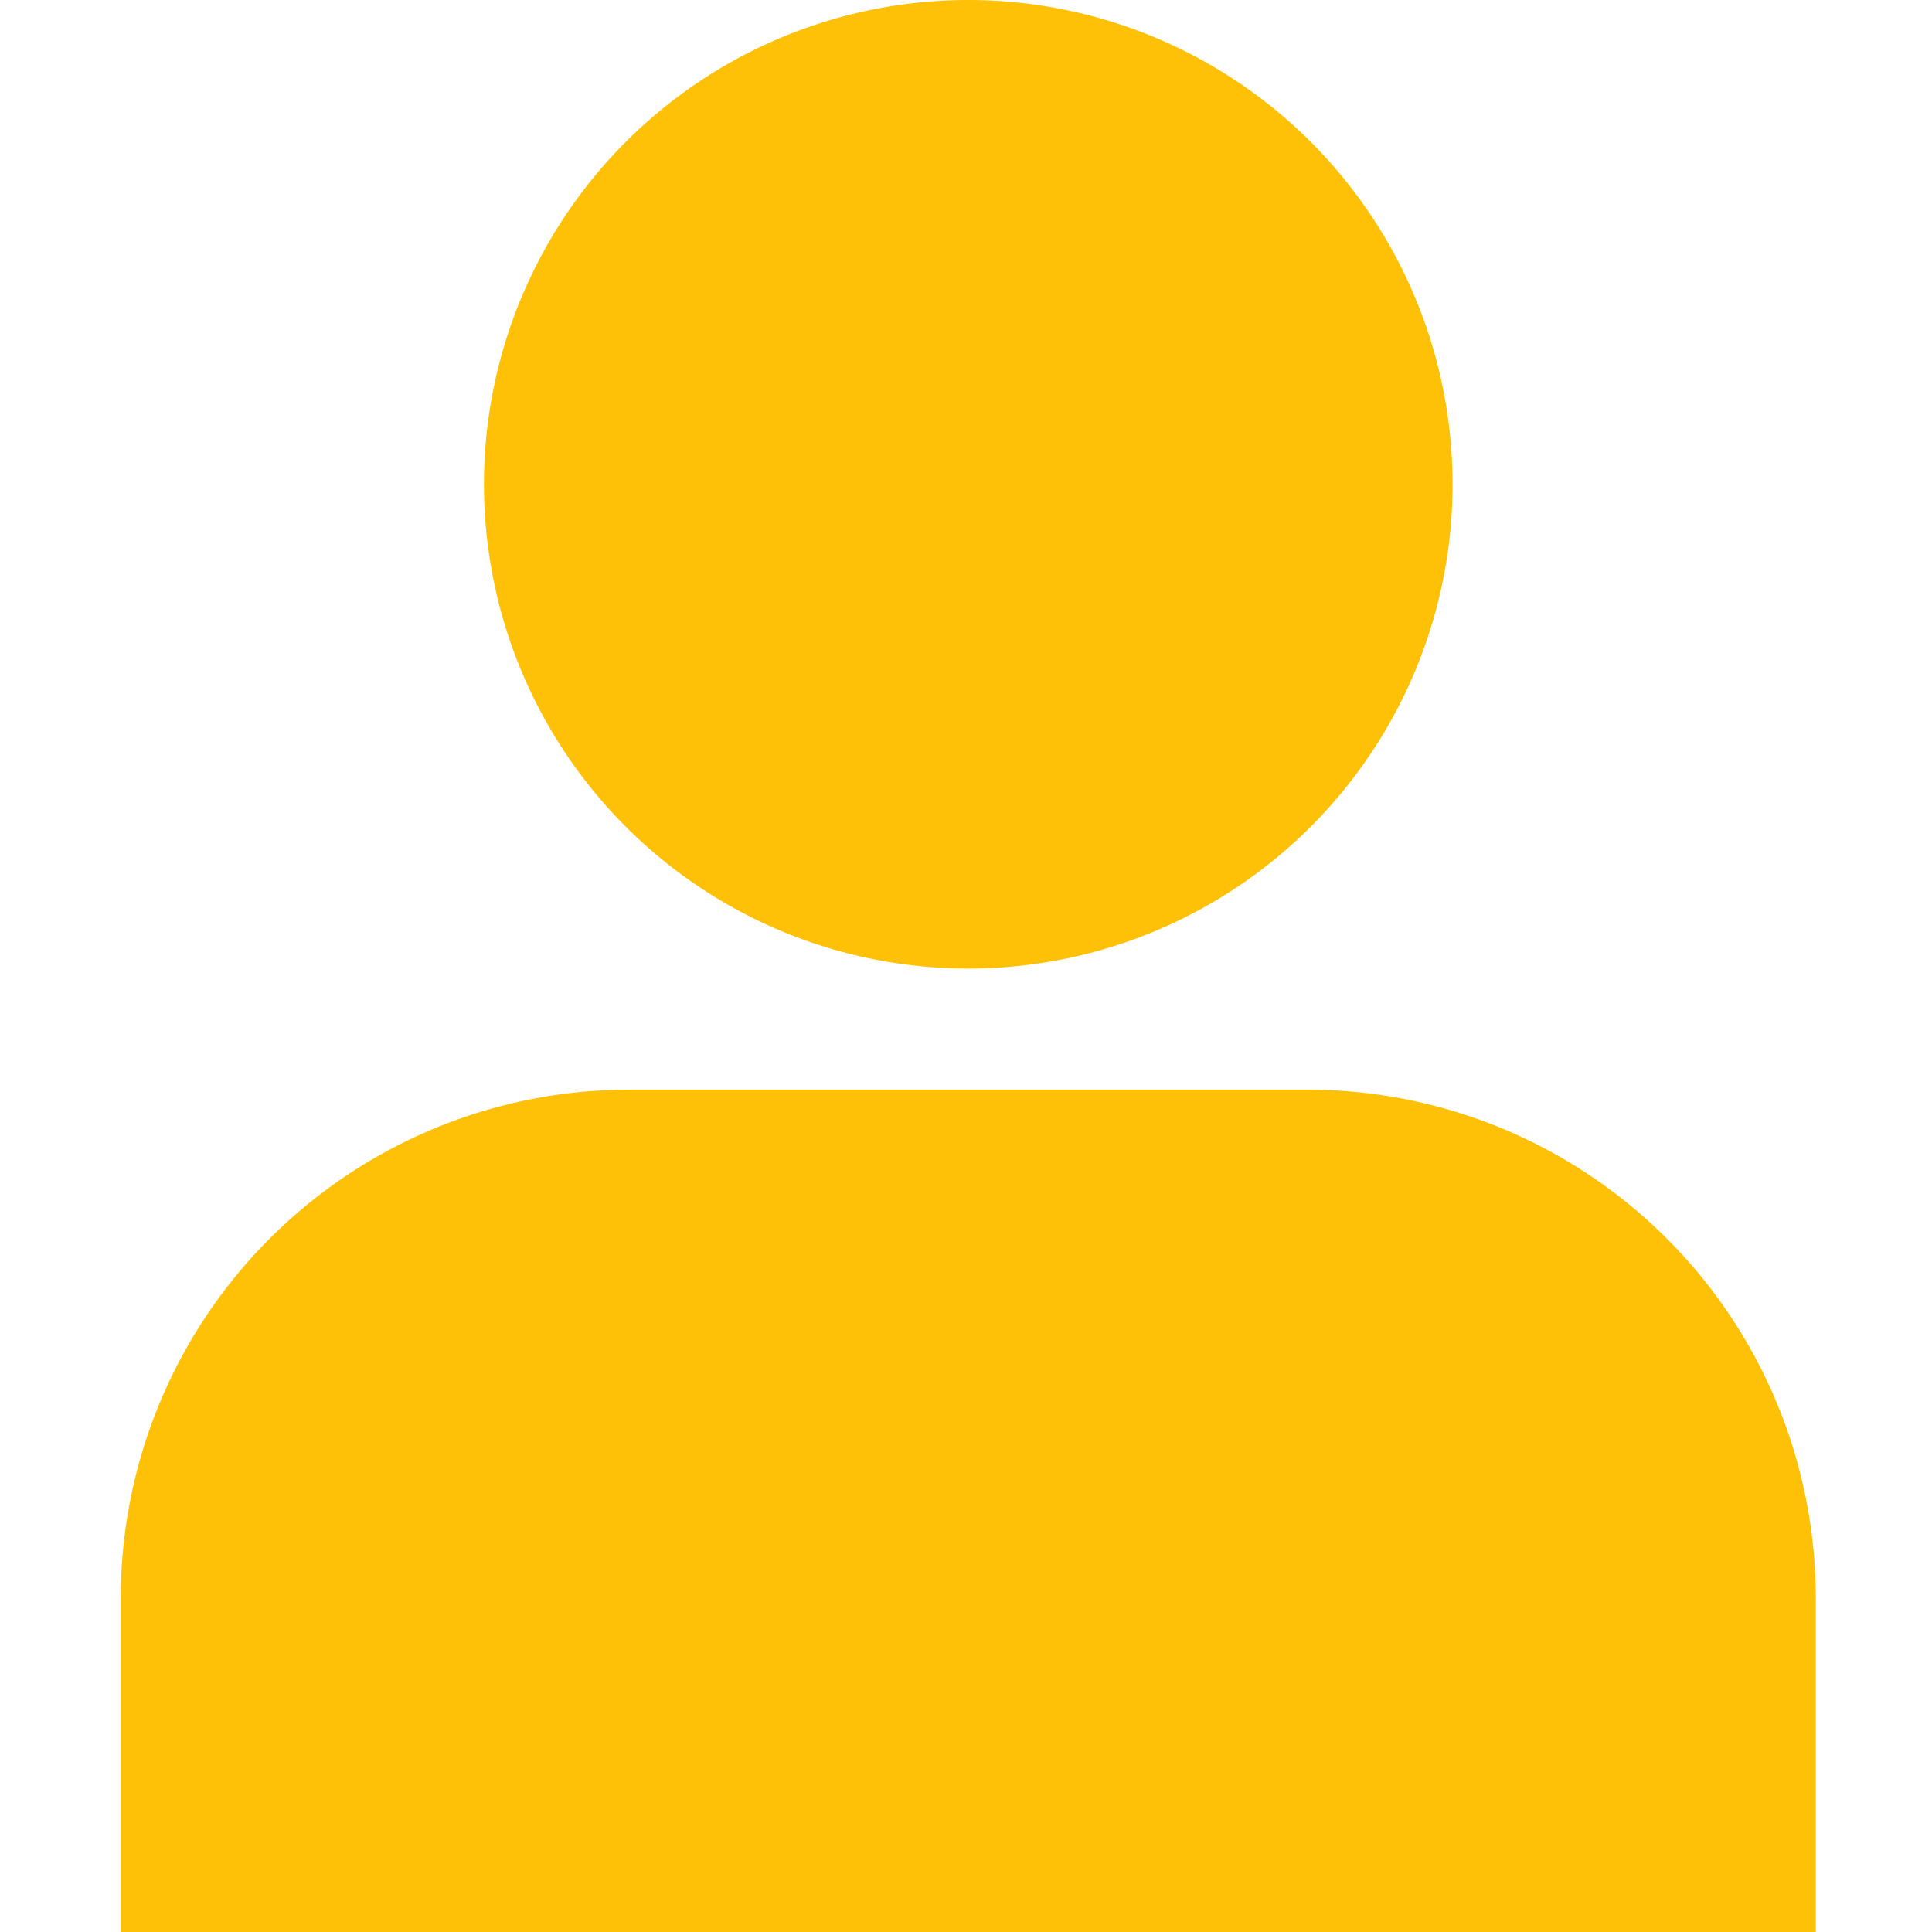 <?xml version="1.0" encoding="UTF-8" standalone="no"?>
<svg
   xmlns:dc="http://purl.org/dc/elements/1.1/"
   xmlns:cc="http://creativecommons.org/ns#"
   xmlns:rdf="http://www.w3.org/1999/02/22-rdf-syntax-ns#"
   xmlns:svg="http://www.w3.org/2000/svg"
   xmlns="http://www.w3.org/2000/svg"
   xmlns:sodipodi="http://sodipodi.sourceforge.net/DTD/sodipodi-0.dtd"
   xmlns:inkscape="http://www.inkscape.org/namespaces/inkscape"
   inkscape:version="1.0 (4035a4fb49, 2020-05-01)"
   height="24"
   width="24"
   sodipodi:docname="user-away.svg"
   id="svg81"
   version="1.1"
   viewBox="0 0 24 24">
  <sodipodi:namedview
     inkscape:current-layer="svg81"
     inkscape:window-maximized="1"
     inkscape:window-y="30"
     inkscape:window-x="0"
     inkscape:cy="14.728637"
     inkscape:cx="20.186324"
     inkscape:zoom="25.84375"
     showgrid="false"
     id="namedview83"
     inkscape:window-height="1020"
     inkscape:window-width="1680"
     inkscape:pageshadow="2"
     inkscape:pageopacity="0"
     guidetolerance="10"
     gridtolerance="10"
     objecttolerance="10"
     borderopacity="1"
     bordercolor="#666666"
     pagecolor="#ffffff" />
  <defs
     id="defs73">
    <style
       id="style71">.a{fill:#ffc107;}</style>
  </defs>
  <title
     id="title75">away</title>
  <g
     transform="matrix(0.047,0,0,0.047,1.5,0)"
     id="g89">
    <path
       class="a"
       d="M 352,128 A 128,128 0 1 1 224,0 128,128 0 0 1 352,128 Z"
       id="path77" />
    <path
       class="a"
       d="M 448,464 V 422.4 A 134.4,134.4 0 0 0 313.6,288 H 134.4 A 134.4,134.4 0 0 0 0,422.4 V 512 h 448"
       id="path79" />
  </g>
</svg>
